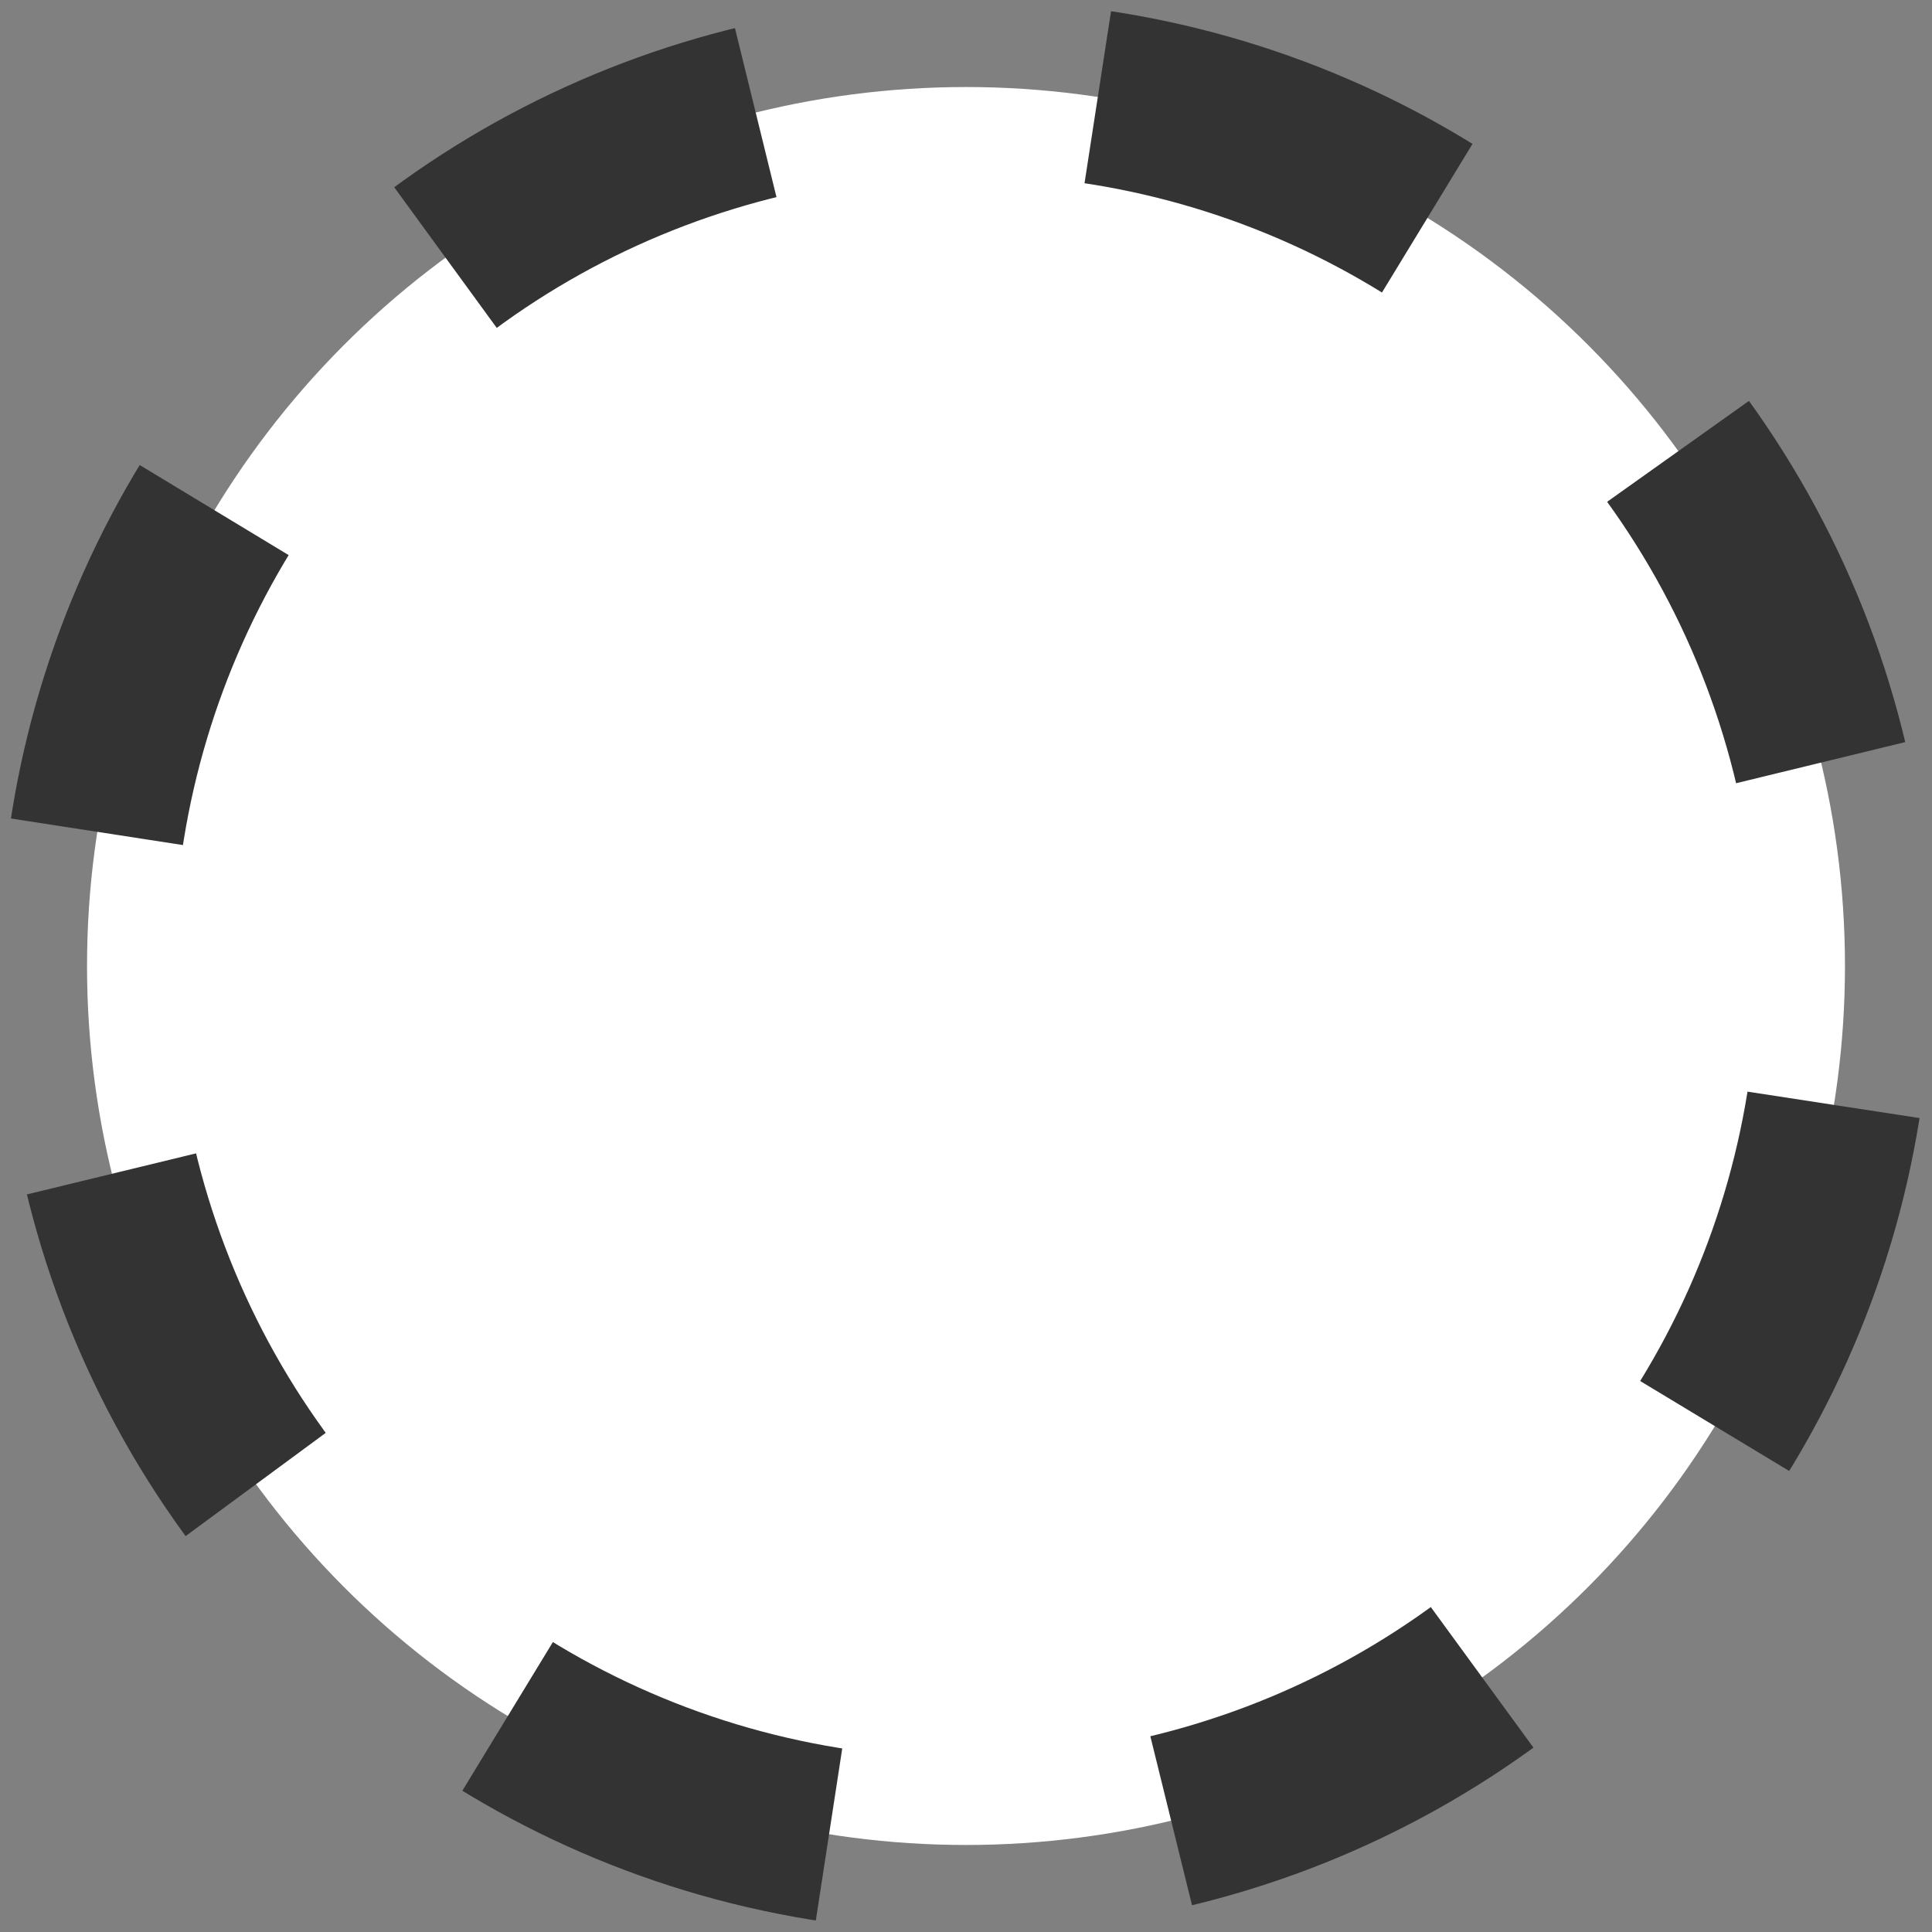 <svg xmlns="http://www.w3.org/2000/svg" viewBox="0 0 11.1 11.1"><rect x="0" y="0" width="11.1" height="11.1" fill="#808080" stroke="none"/><defs><style>.cls-1{fill:#fff;}.cls-2{fill:none;stroke:#333;stroke-miterlimit:10;stroke-dasharray:1.98 1.98;}</style></defs><title>资源 24</title><g id="图层_2" data-name="图层 2"><g id="图层_1-2" data-name="图层 1"><circle class="cls-1" cx="5.55" cy="5.55" r="5.05"/><circle class="cls-2" cx="5.55" cy="5.55" r="5.05" transform="translate(-0.82 10.14) rotate(-80.78)"/></g></g></svg>